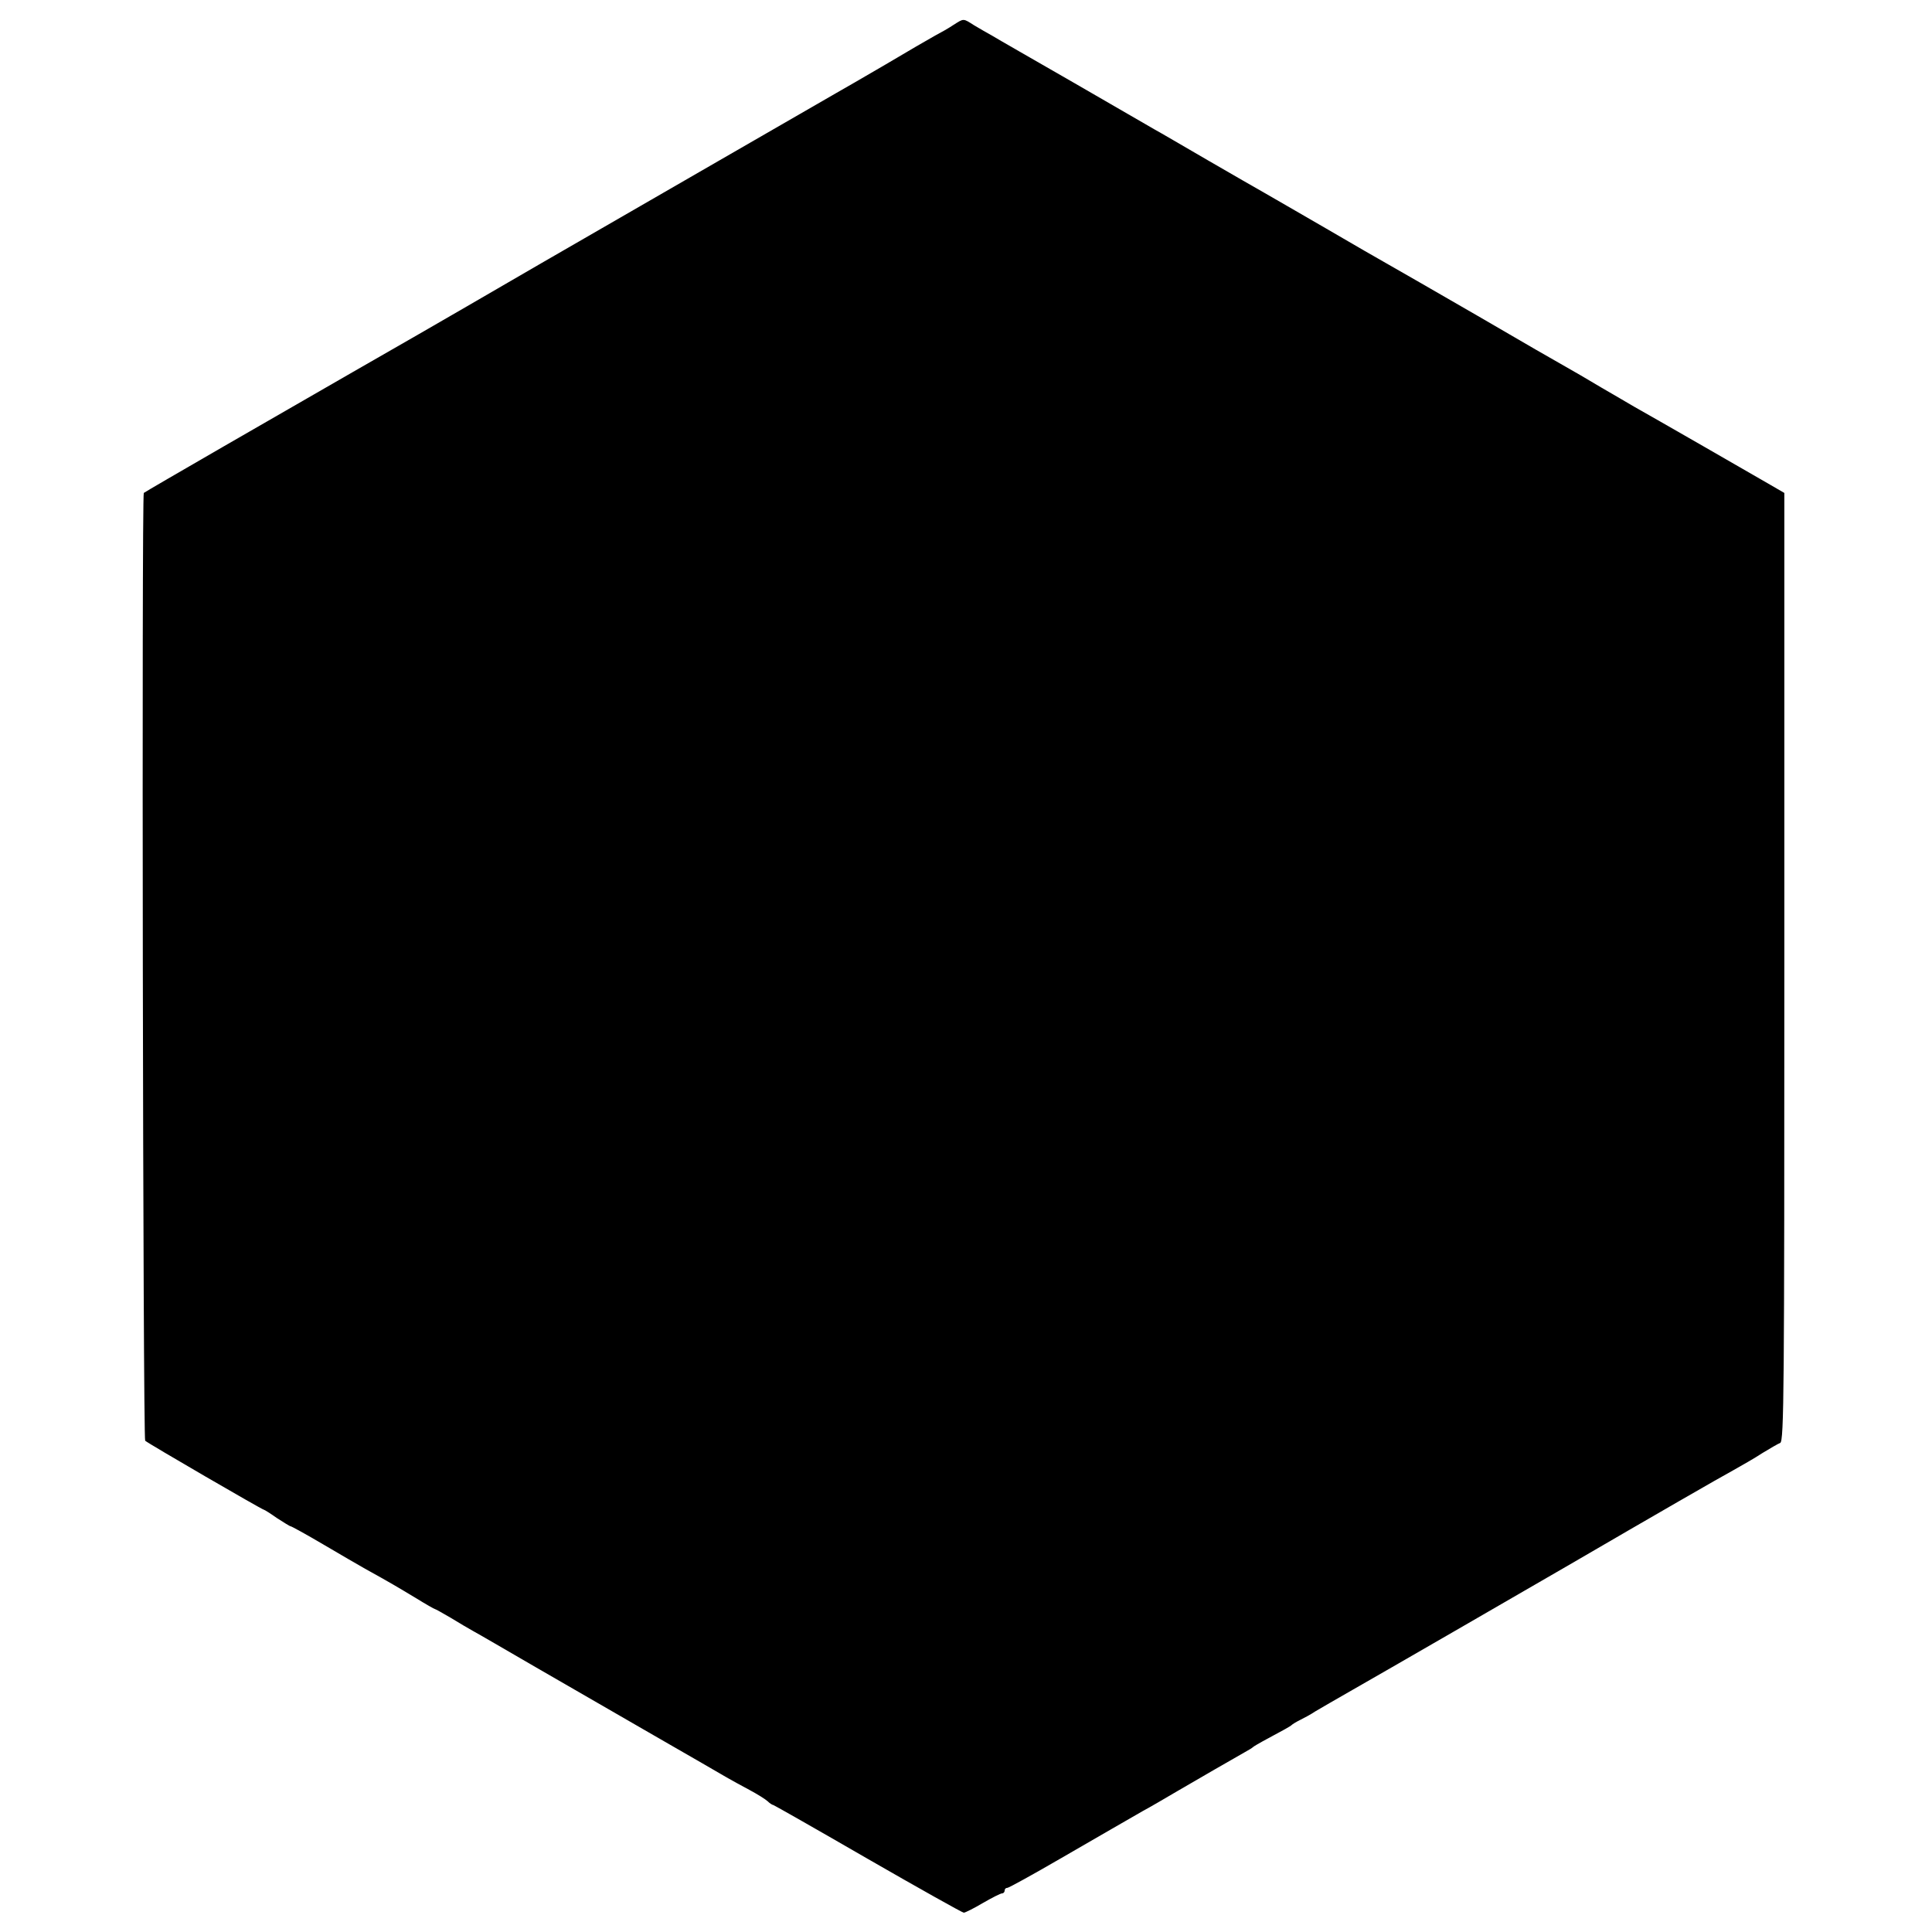 <?xml version="1.0" standalone="no"?>
<!DOCTYPE svg PUBLIC "-//W3C//DTD SVG 20010904//EN"
 "http://www.w3.org/TR/2001/REC-SVG-20010904/DTD/svg10.dtd">
<svg version="1.0" xmlns="http://www.w3.org/2000/svg"
 width="700pt" height="700pt" viewBox="0 0 700 700"
 preserveAspectRatio="xMidYMid meet">
<g transform="translate(0,700) scale(0.1,-0.1)"
fill="#000000" stroke="none">
<path d="M3455 6910 c-16 -11 -46 -28 -67 -39 -20 -11 -101 -58 -180 -105 -78
-46 -159 -92 -178 -103 -19 -11 -78 -45 -130 -75 -52 -30 -187 -108 -300 -173
-512 -295 -892 -515 -910 -526 -27 -16 -303 -175 -410 -236 -256 -147 -752
-433 -759 -439 -8 -7 -3 -3426 5 -3434 9 -9 424 -250 430 -250 2 0 23 -13 47
-30 25 -16 47 -30 50 -30 3 0 56 -29 117 -65 61 -36 130 -76 153 -89 94 -52
117 -66 182 -105 37 -23 69 -41 71 -41 2 0 27 -14 56 -31 29 -18 67 -40 83
-49 17 -9 118 -68 225 -130 107 -62 300 -173 428 -247 129 -74 248 -143 265
-153 18 -10 55 -31 82 -45 28 -15 57 -33 66 -41 8 -8 18 -14 21 -14 2 0 157
-88 342 -195 186 -107 343 -195 348 -195 5 0 37 16 69 35 33 19 64 35 70 35 5
0 9 5 9 10 0 6 4 10 10 10 5 0 92 48 192 106 176 102 222 128 298 172 19 10
76 43 125 72 119 69 158 92 246 142 13 7 26 15 29 18 3 3 19 12 35 21 80 43
100 54 105 59 3 3 16 11 30 18 14 7 39 20 55 31 17 10 77 45 135 78 109 62
609 351 785 453 316 184 547 317 595 343 30 17 78 44 105 62 28 17 57 34 65
37 14 5 15 198 15 1724 l0 1718 -50 29 c-53 31 -436 251 -495 284 -19 11 -73
43 -120 70 -47 28 -103 61 -125 73 -22 12 -166 95 -320 185 -154 89 -300 173
-325 187 -25 14 -126 72 -225 130 -99 57 -200 116 -225 130 -25 14 -117 67
-205 118 -88 51 -173 101 -190 110 -16 9 -149 86 -294 170 -146 84 -279 160
-295 170 -17 9 -47 27 -66 38 -41 26 -37 26 -75 2z"/>
</g>
</svg>
